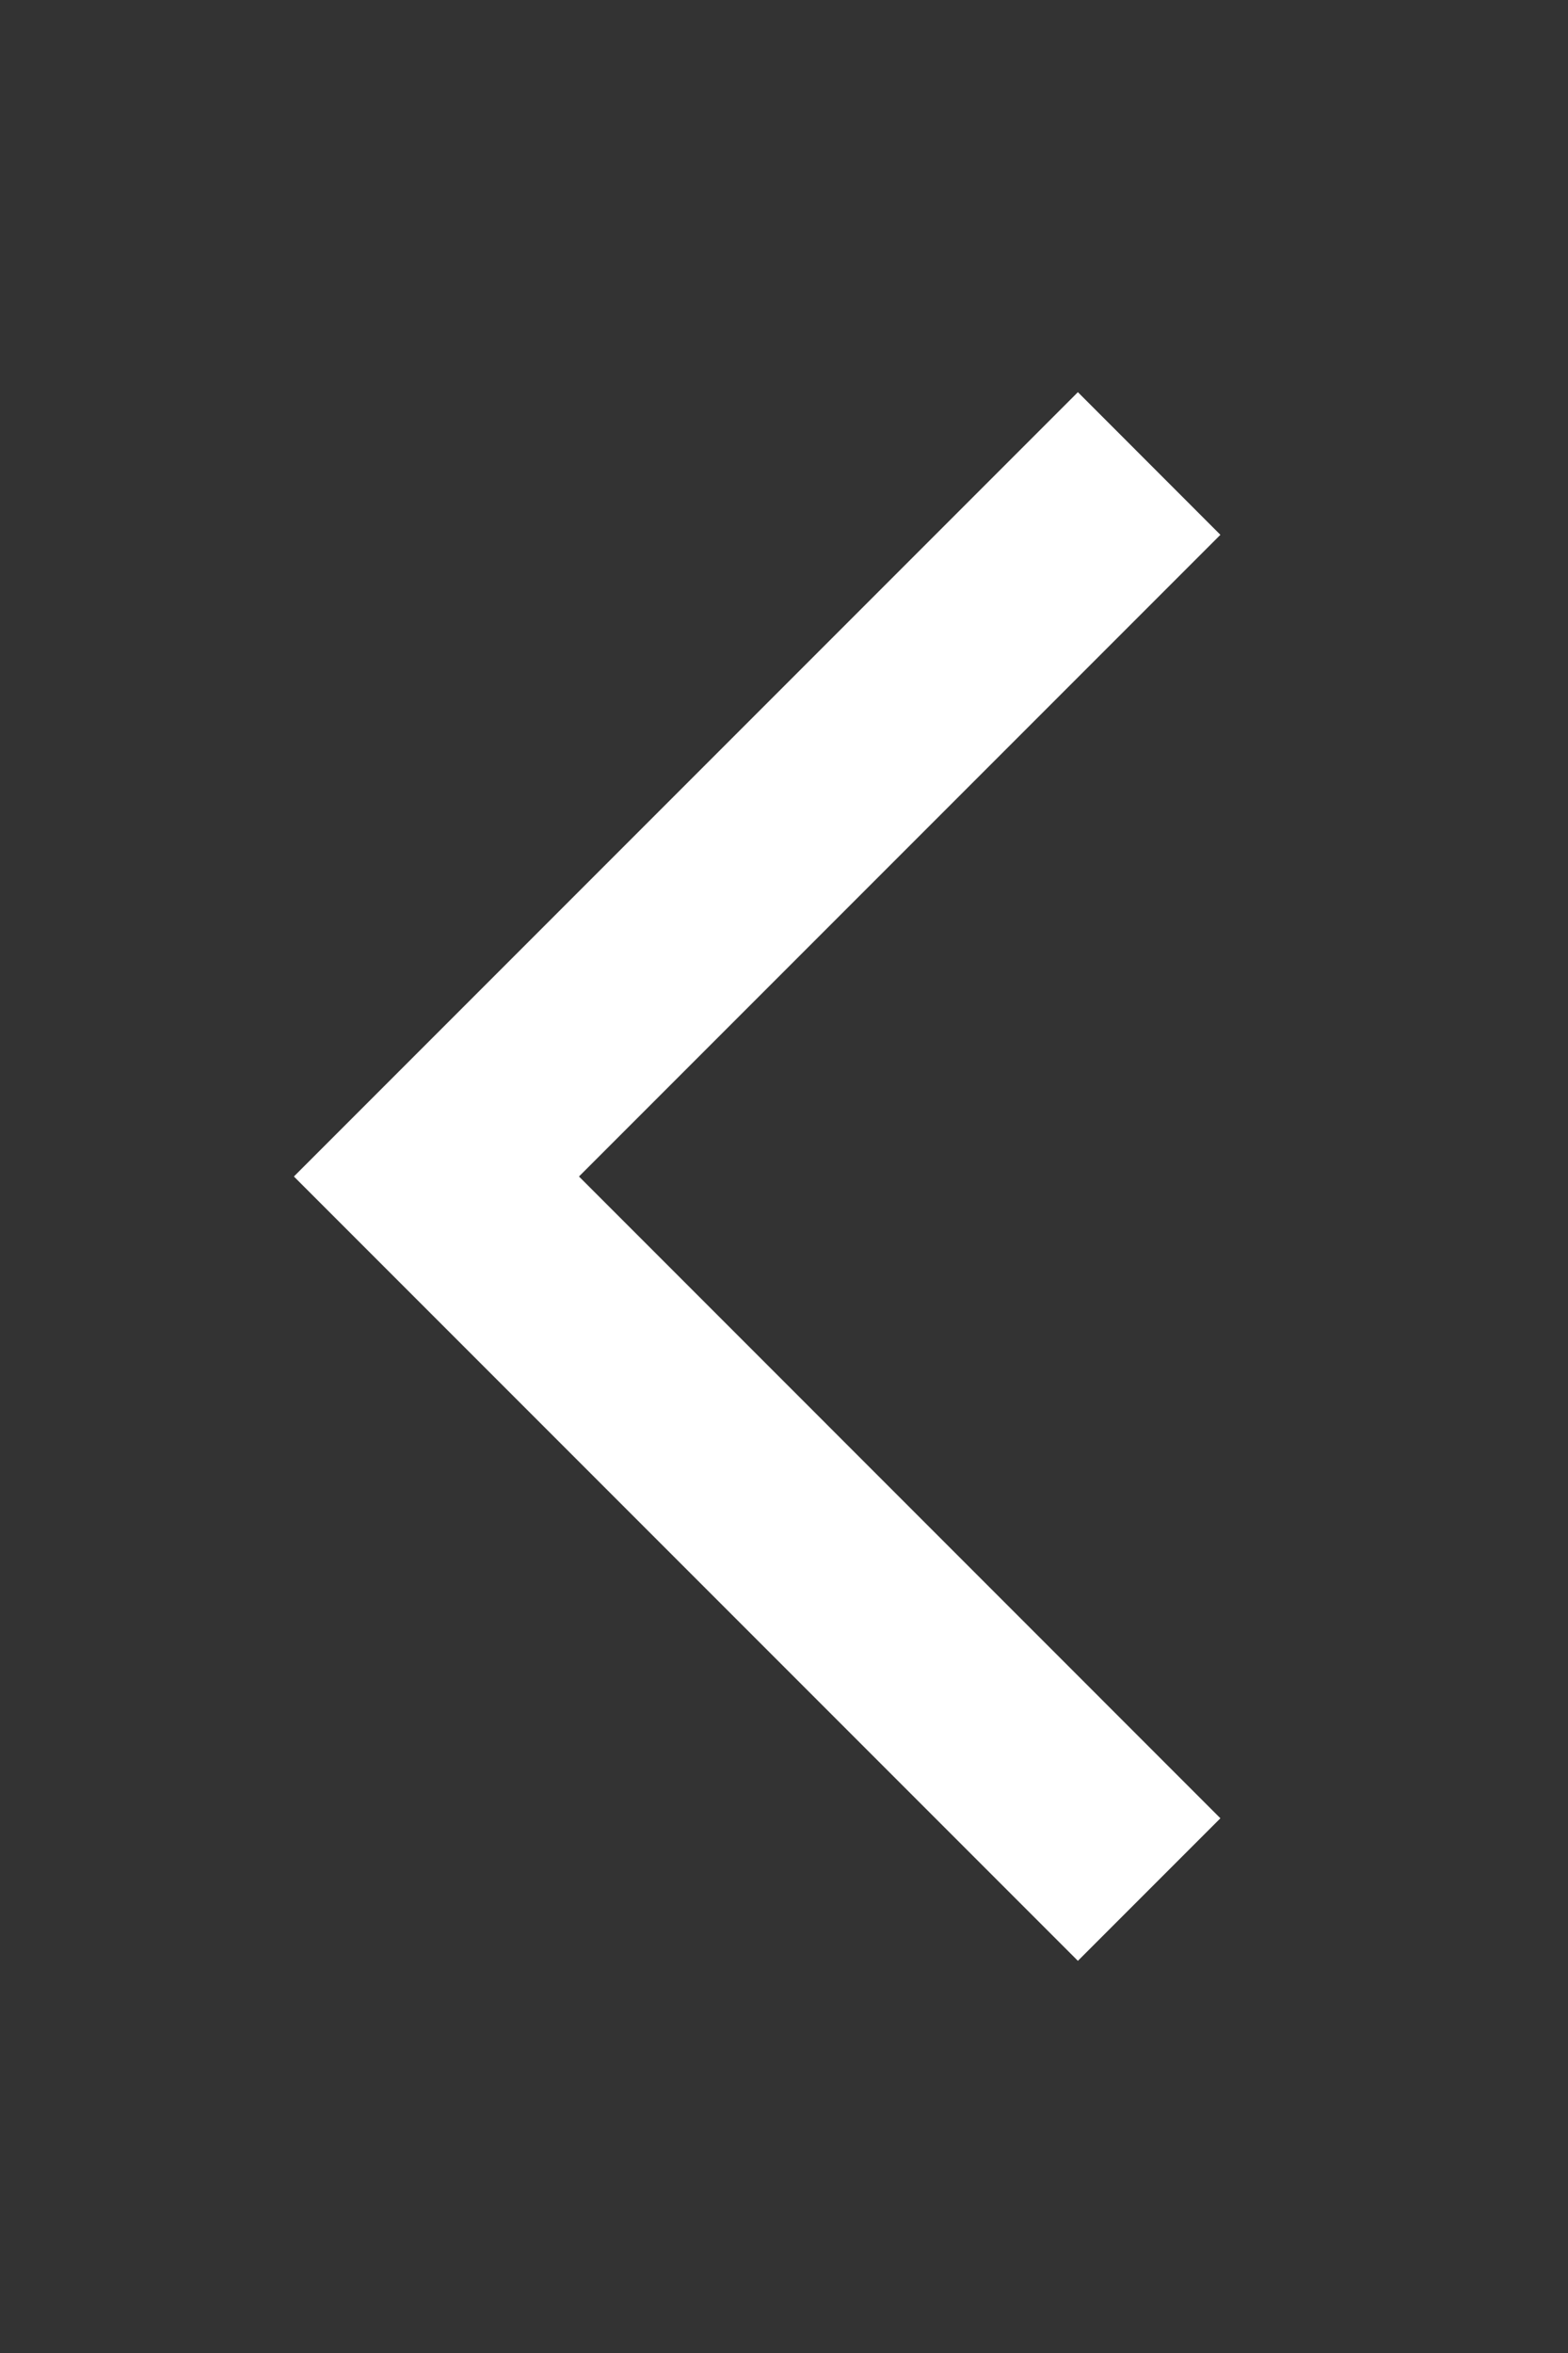 <svg width="16" height="24" viewBox="0 0 16 24" fill="none" xmlns="http://www.w3.org/2000/svg">
<rect x="0" y="0" width="16" height="24" fill="#333333" stroke="none"/>
<path fill-rule="evenodd" clip-rule="evenodd" d="M10.999 20L12.453 18.546L5.908 12L12.453 5.455L10.999 4L2.999 12L10.999 20Z" fill="white"/>
</svg>
